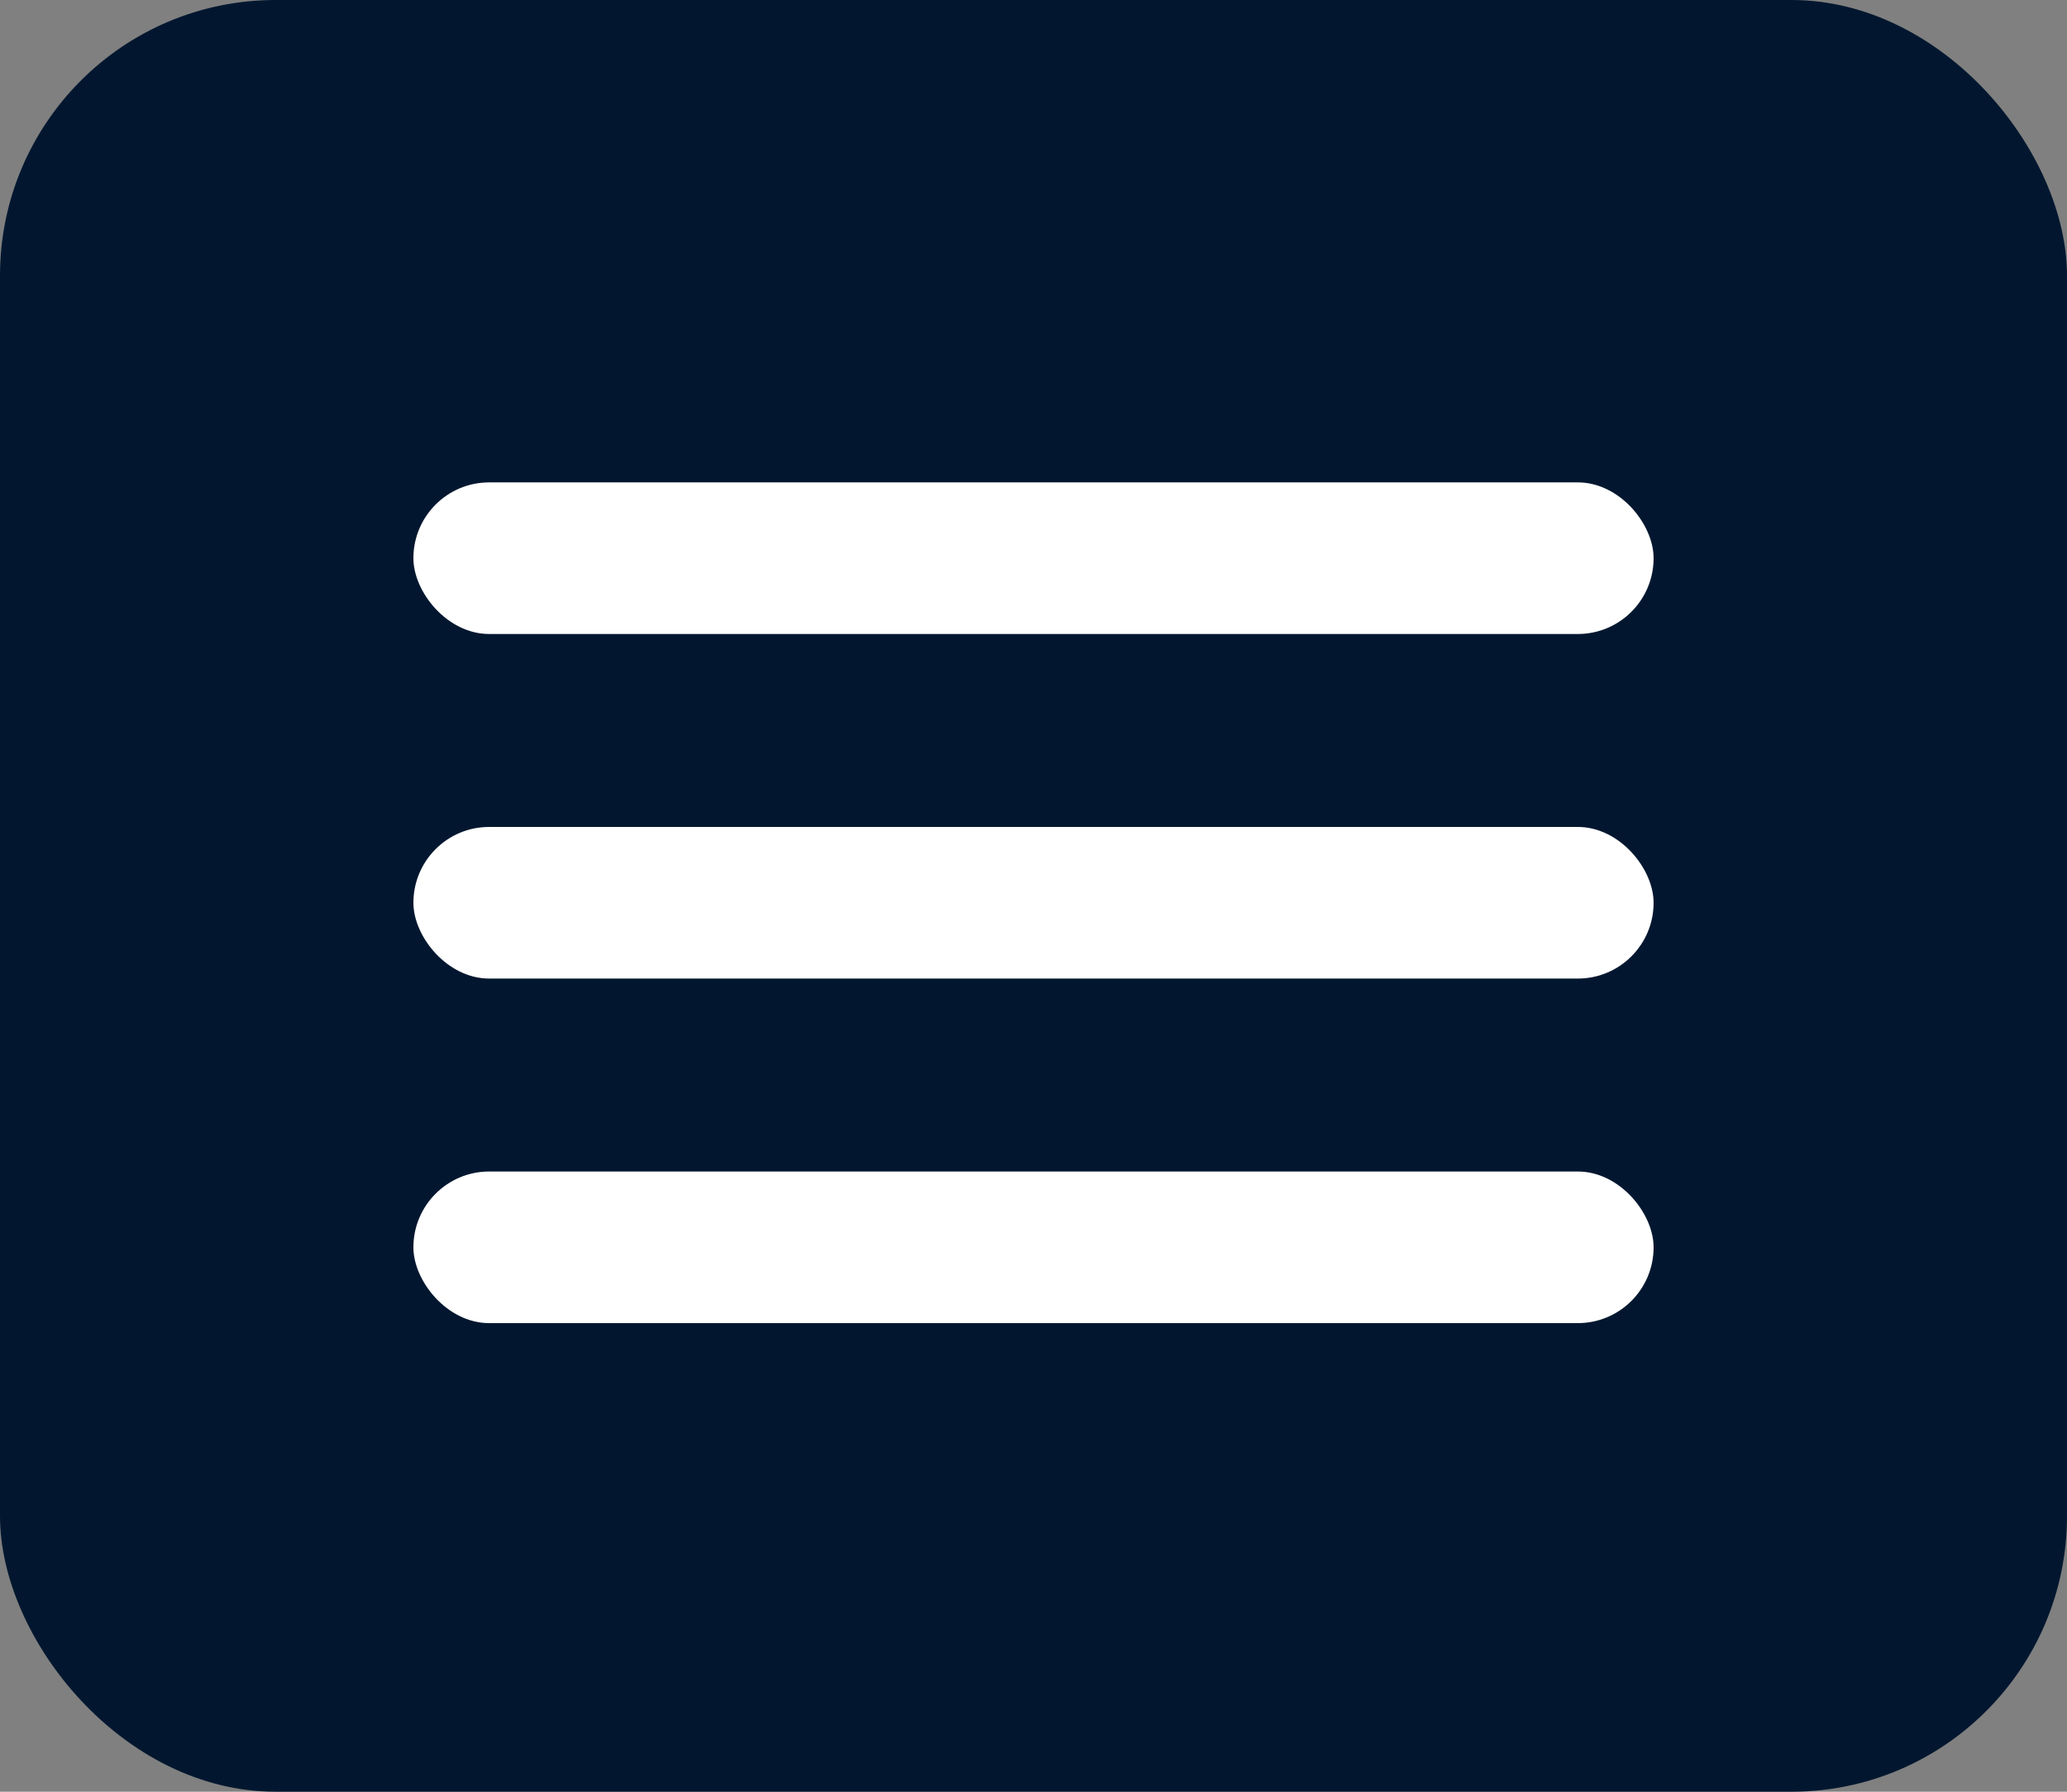 <svg id="Component_77_1" data-name="Component 77 – 1" xmlns="http://www.w3.org/2000/svg" width="30" height="26" viewBox="0 0 30 26">
  <rect x="0" y="0" width="30" height="26" fill="#808080" stroke="none"/>
  <rect id="Rectangle_247" data-name="Rectangle 247" width="30" height="26" rx="4" fill="#02172f"/>
  <g id="Group_4688" data-name="Group 4688" transform="translate(-373 -85)">
    <rect id="Rectangle_248" data-name="Rectangle 248" width="18" height="2.2" rx="1.1" transform="translate(379 92)" fill="#fff"/>
    <rect id="Rectangle_249" data-name="Rectangle 249" width="18" height="2.2" rx="1.1" transform="translate(379 97)" fill="#fff"/>
    <rect id="Rectangle_250" data-name="Rectangle 250" width="18" height="2.2" rx="1.1" transform="translate(379 102)" fill="#fff"/>
  </g>
</svg>
